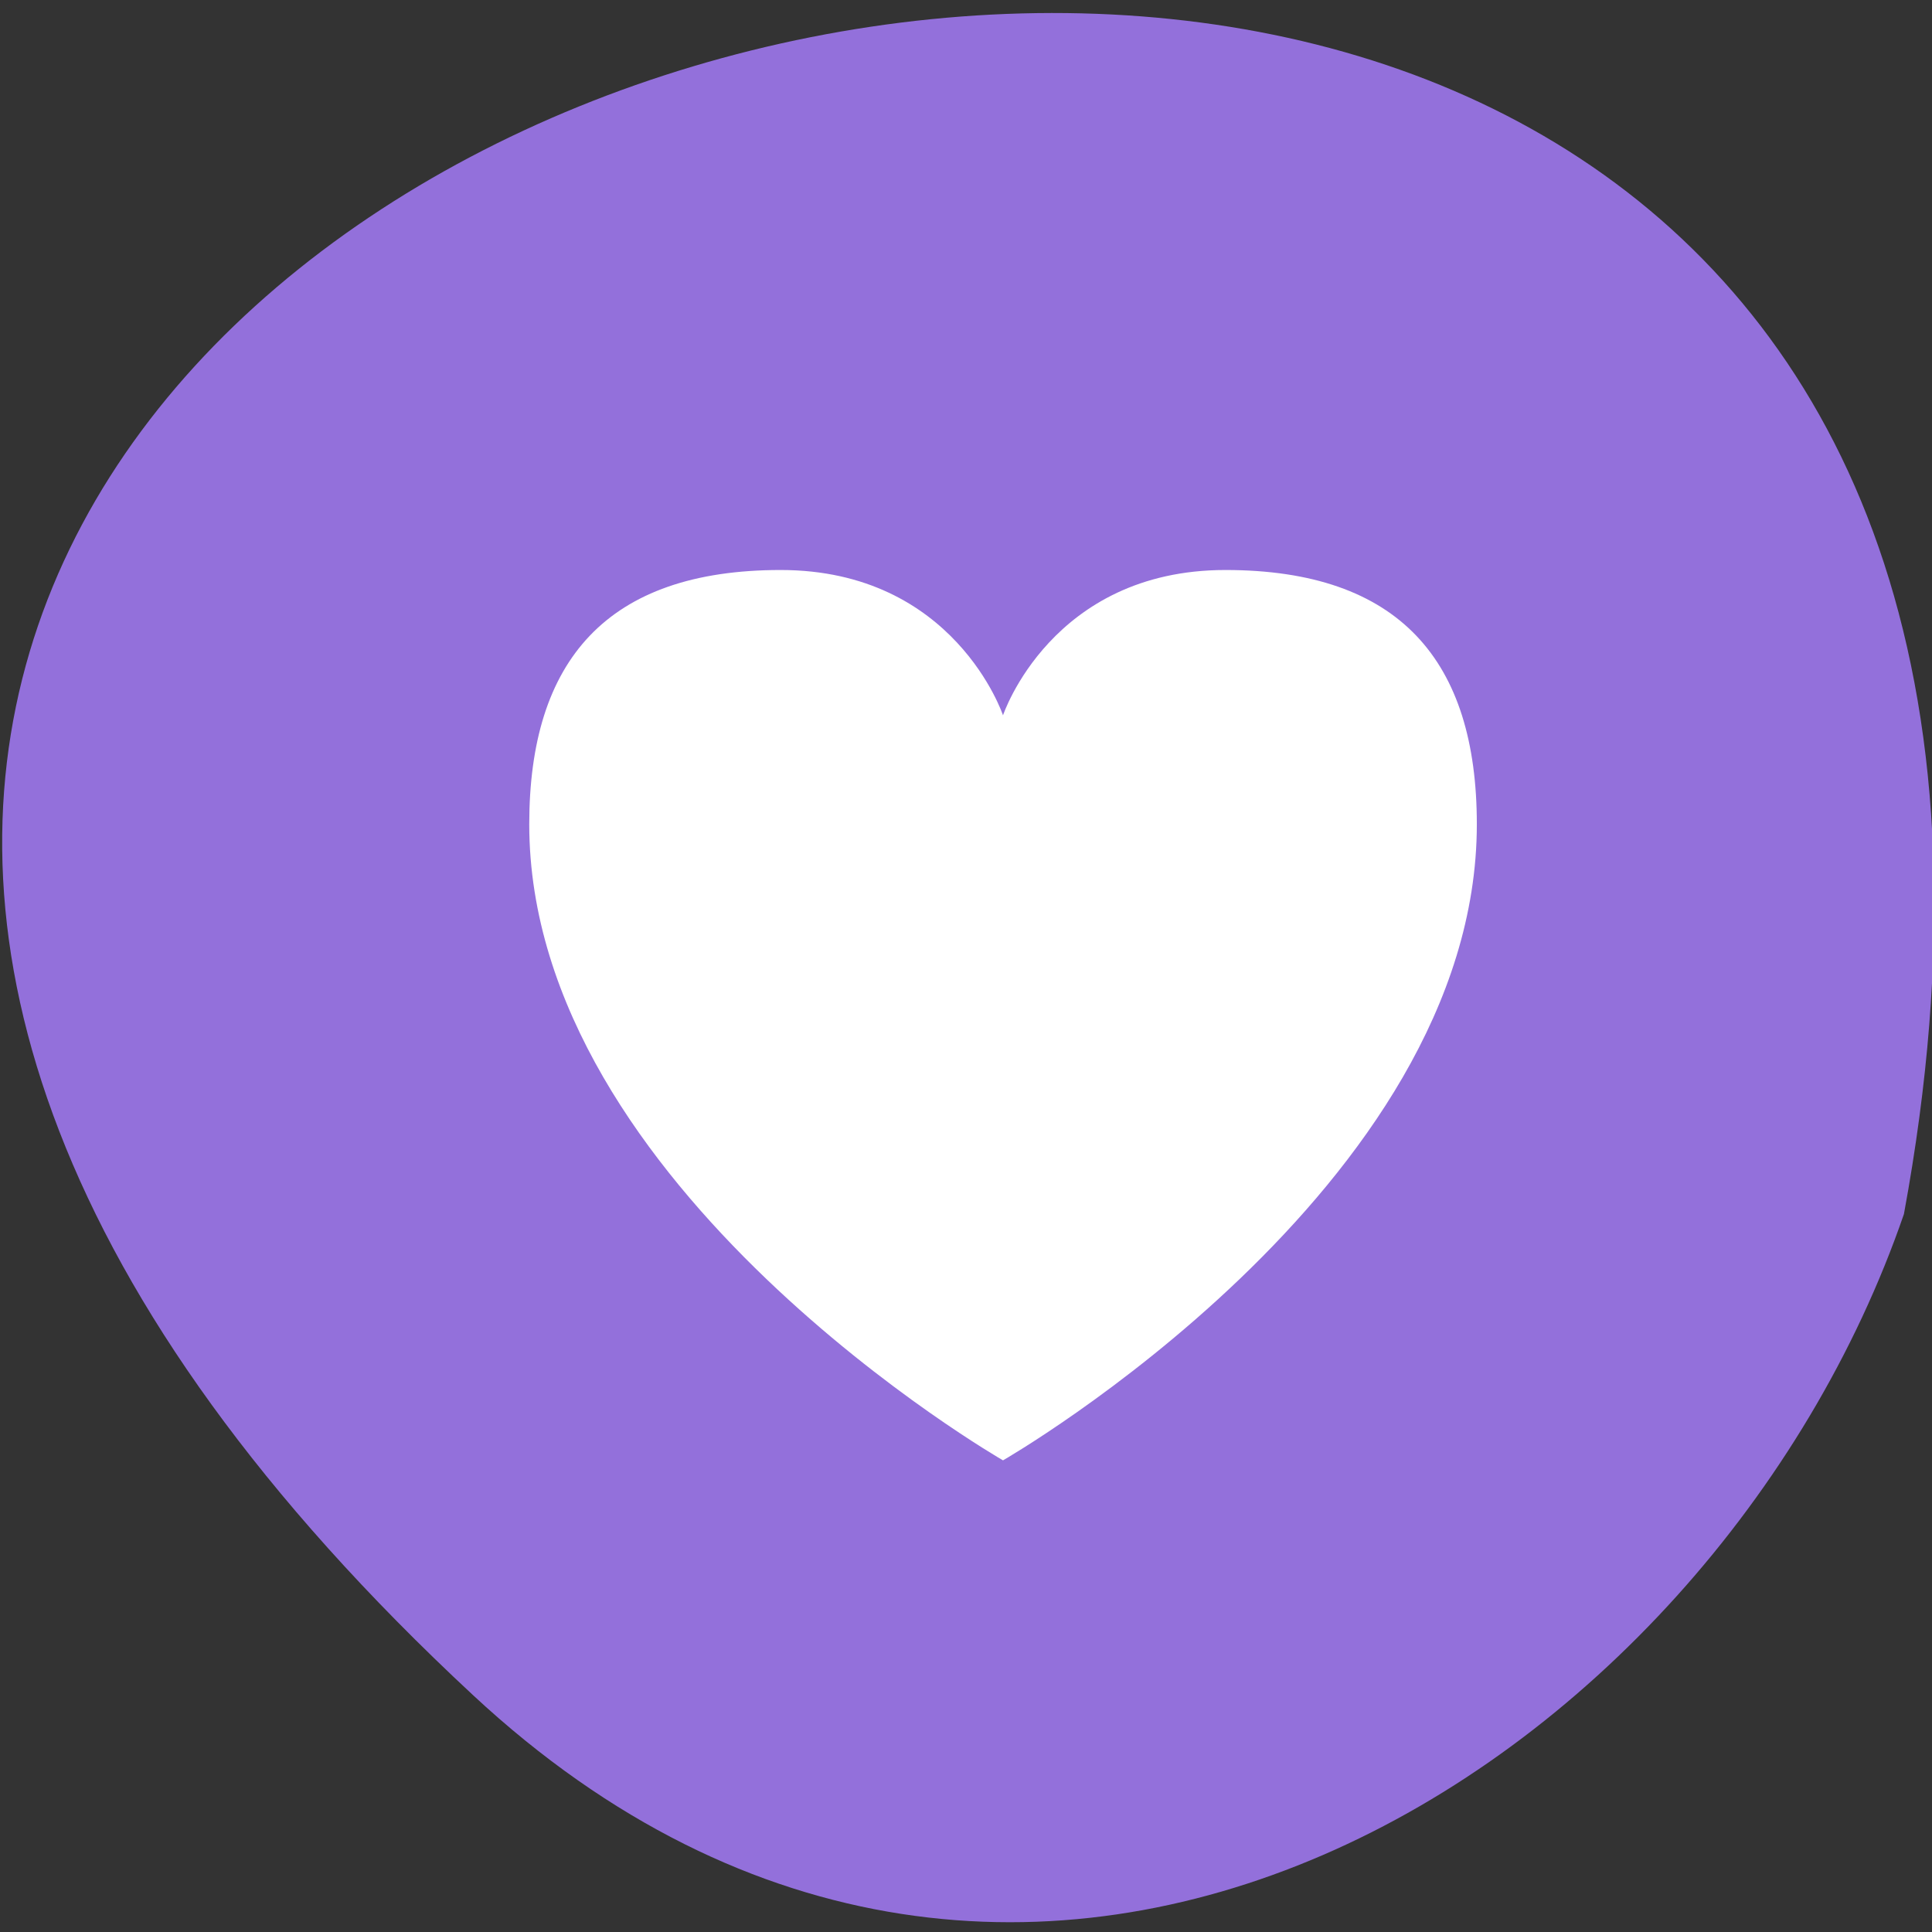 
<svg xmlns="http://www.w3.org/2000/svg" xmlns:xlink="http://www.w3.org/1999/xlink" width="32px" height="32px" viewBox="0 0 32 32" version="1.1">
<rect x="0" y="0" width="32" height="32" fill="#333333" stroke="none"/>
<g id="surface1">
<path style=" stroke:none;fill-rule:nonzero;fill:rgb(57.647%,43.922%,85.882%);fill-opacity:1;" d="M 7.836 28.078 C -20.504 1.734 37.984 -14.863 31.535 20.109 C 28.355 29.34 16.934 36.539 7.836 28.078 Z M 7.836 28.078 "/>
<path style=" stroke:none;fill-rule:nonzero;fill:rgb(100%,100%,100%);fill-opacity:1;" d="M 12.93 9.441 C 10.047 9.441 8.766 10.945 8.766 13.652 C 8.766 19.68 16.613 24.188 16.613 24.188 C 16.613 24.188 24.461 19.68 24.461 13.652 C 24.461 10.945 23.18 9.441 20.297 9.441 C 17.414 9.441 16.613 11.848 16.613 11.848 C 16.613 11.848 15.812 9.441 12.93 9.441 Z M 12.93 9.441 "/>
</g>
</svg>
